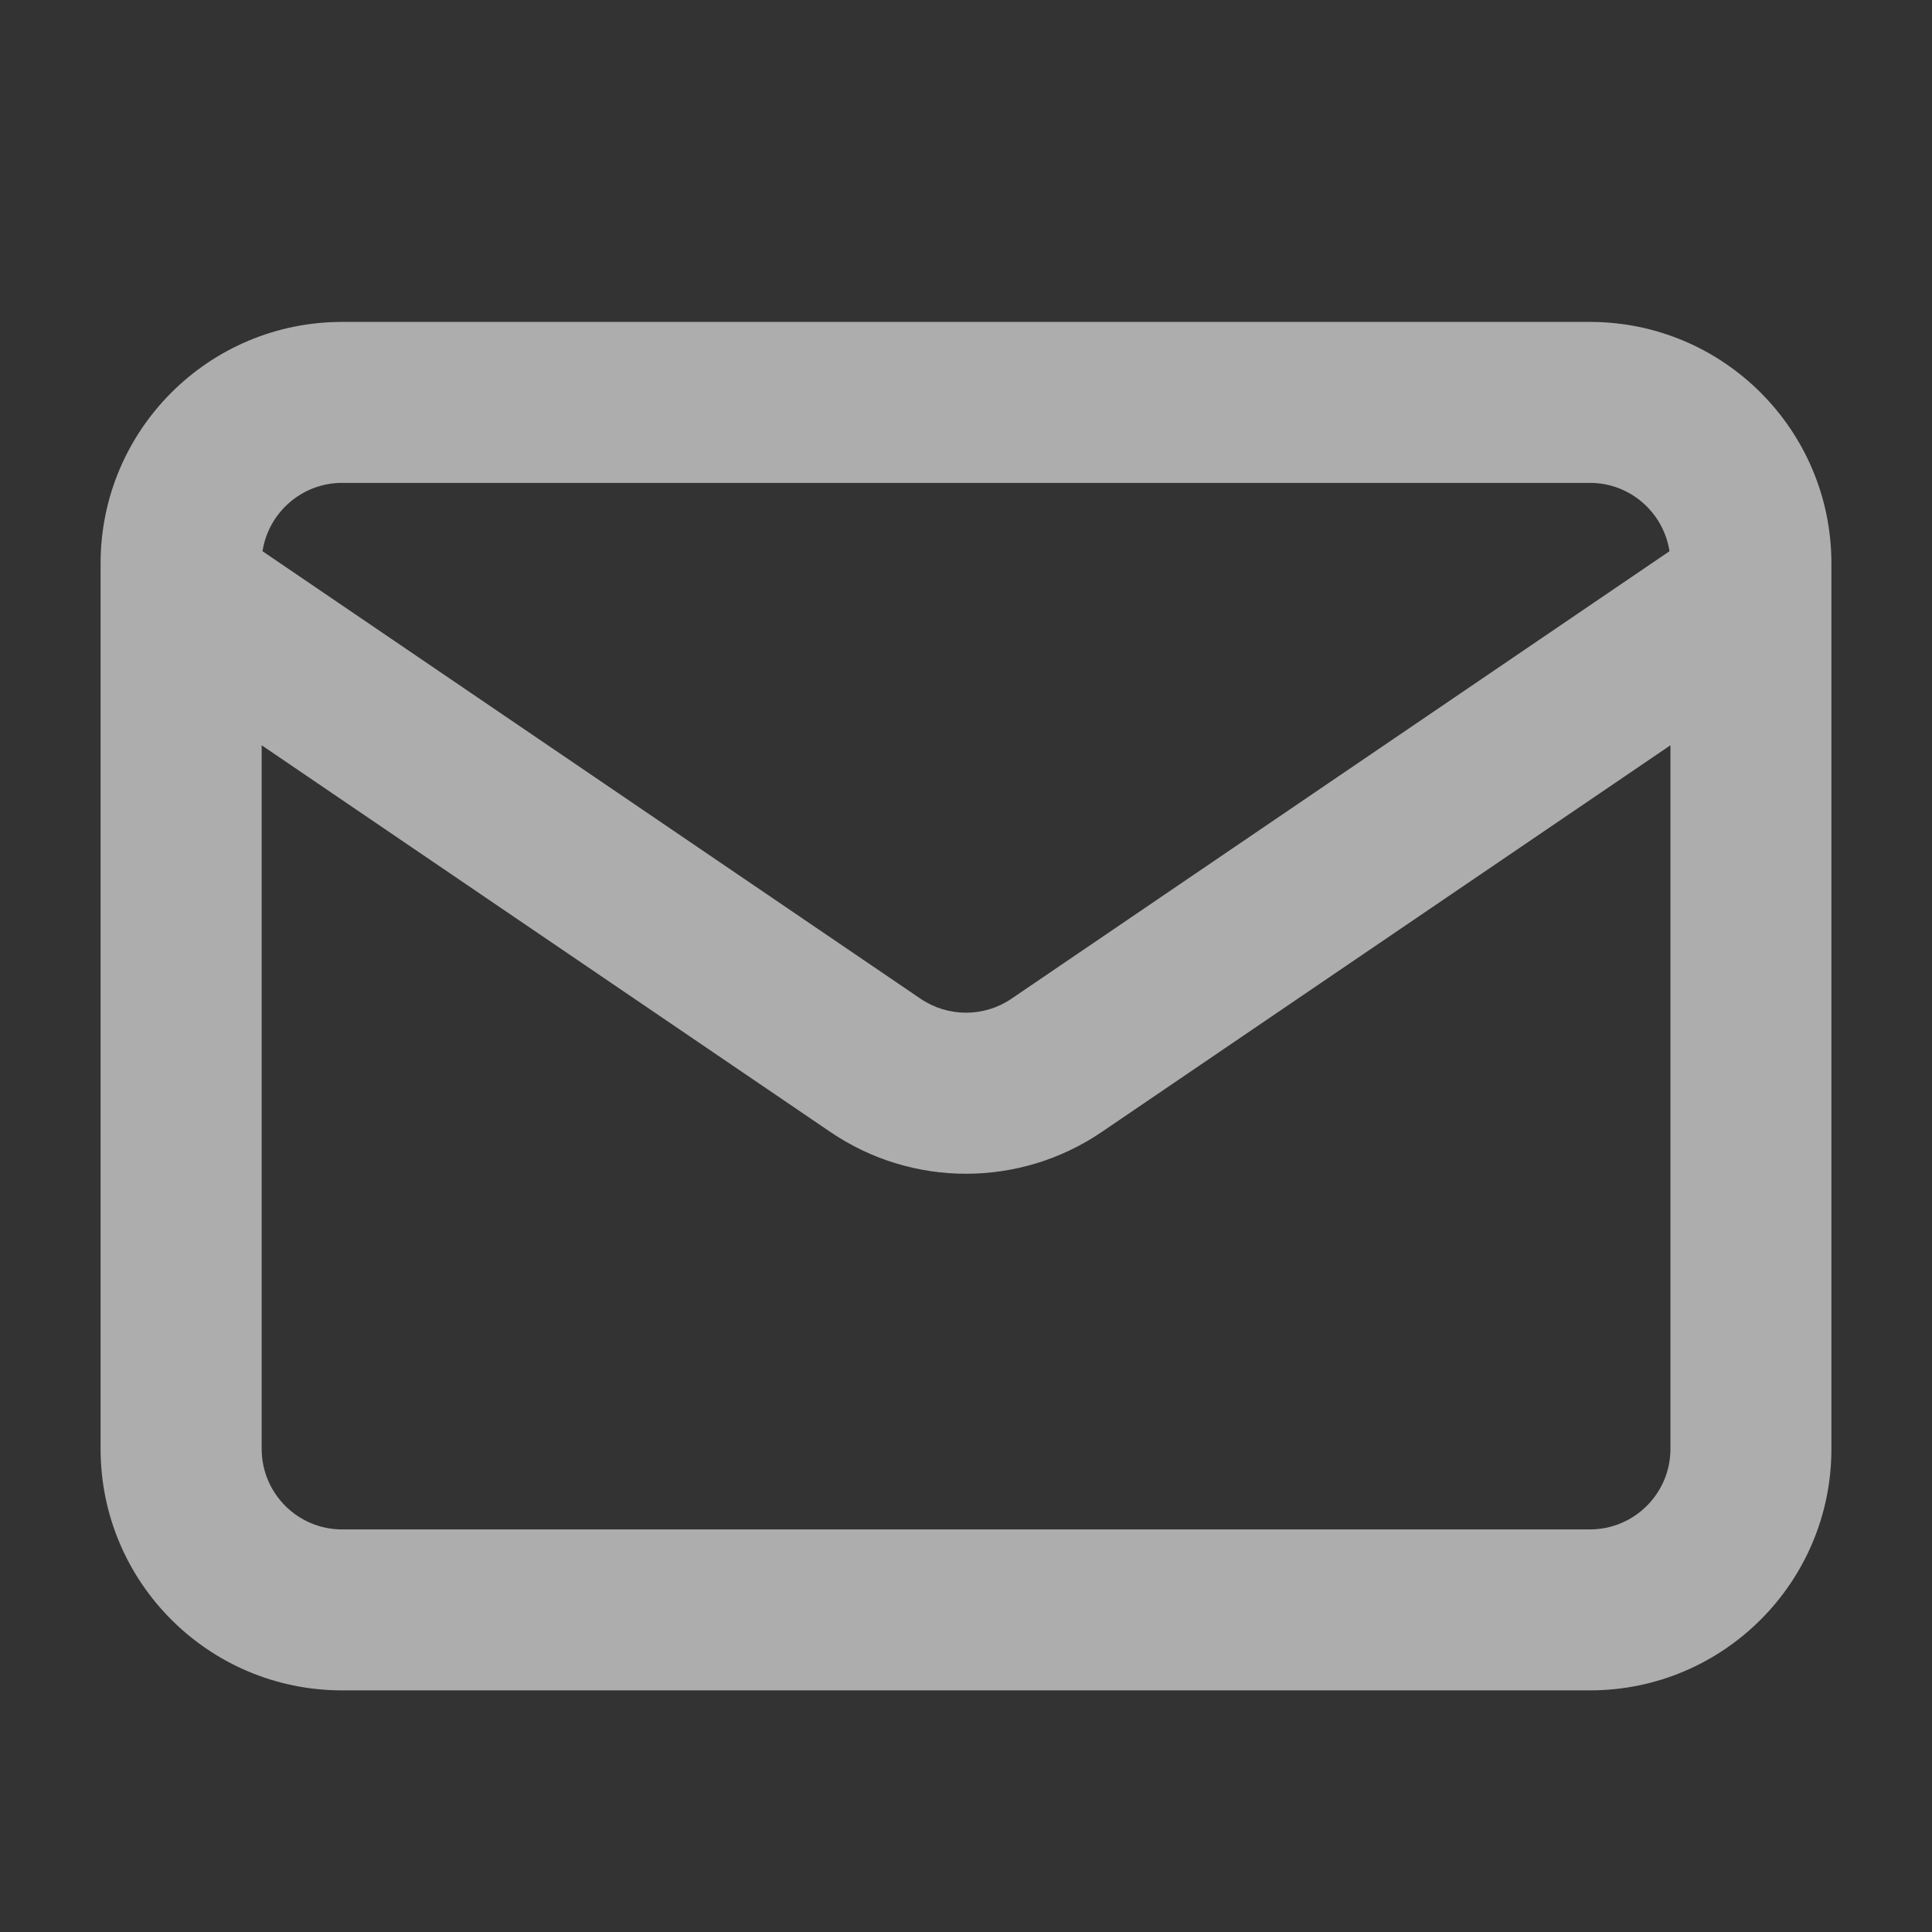 <svg width="16" height="16" viewBox="0 0 16 16" fill="none" xmlns="http://www.w3.org/2000/svg">
<rect x="0" y="0" width="16" height="16" fill="#333333" stroke="none"/>
<path fill-rule="evenodd" clip-rule="evenodd" d="M15.167 11.999V4.666C15.167 3.561 14.271 2.666 13.167 2.666L2.833 2.666C1.729 2.666 0.833 3.561 0.833 4.666V11.999C0.833 13.104 1.729 13.999 2.833 13.999L13.167 13.999C14.271 13.999 15.167 13.104 15.167 11.999ZM13.834 6.172V11.999C13.834 12.367 13.535 12.666 13.167 12.666L2.833 12.666C2.465 12.666 2.167 12.367 2.167 11.999L2.167 6.172L6.876 9.374C7.554 9.836 8.446 9.836 9.125 9.374L13.834 6.172ZM13.826 4.565C13.777 4.245 13.501 3.999 13.167 3.999L2.833 3.999C2.5 3.999 2.223 4.245 2.174 4.565L7.625 8.272C7.852 8.425 8.149 8.425 8.375 8.272L13.826 4.565Z" fill="rgba(255, 255, 255, 0.6)"/>
</svg>
